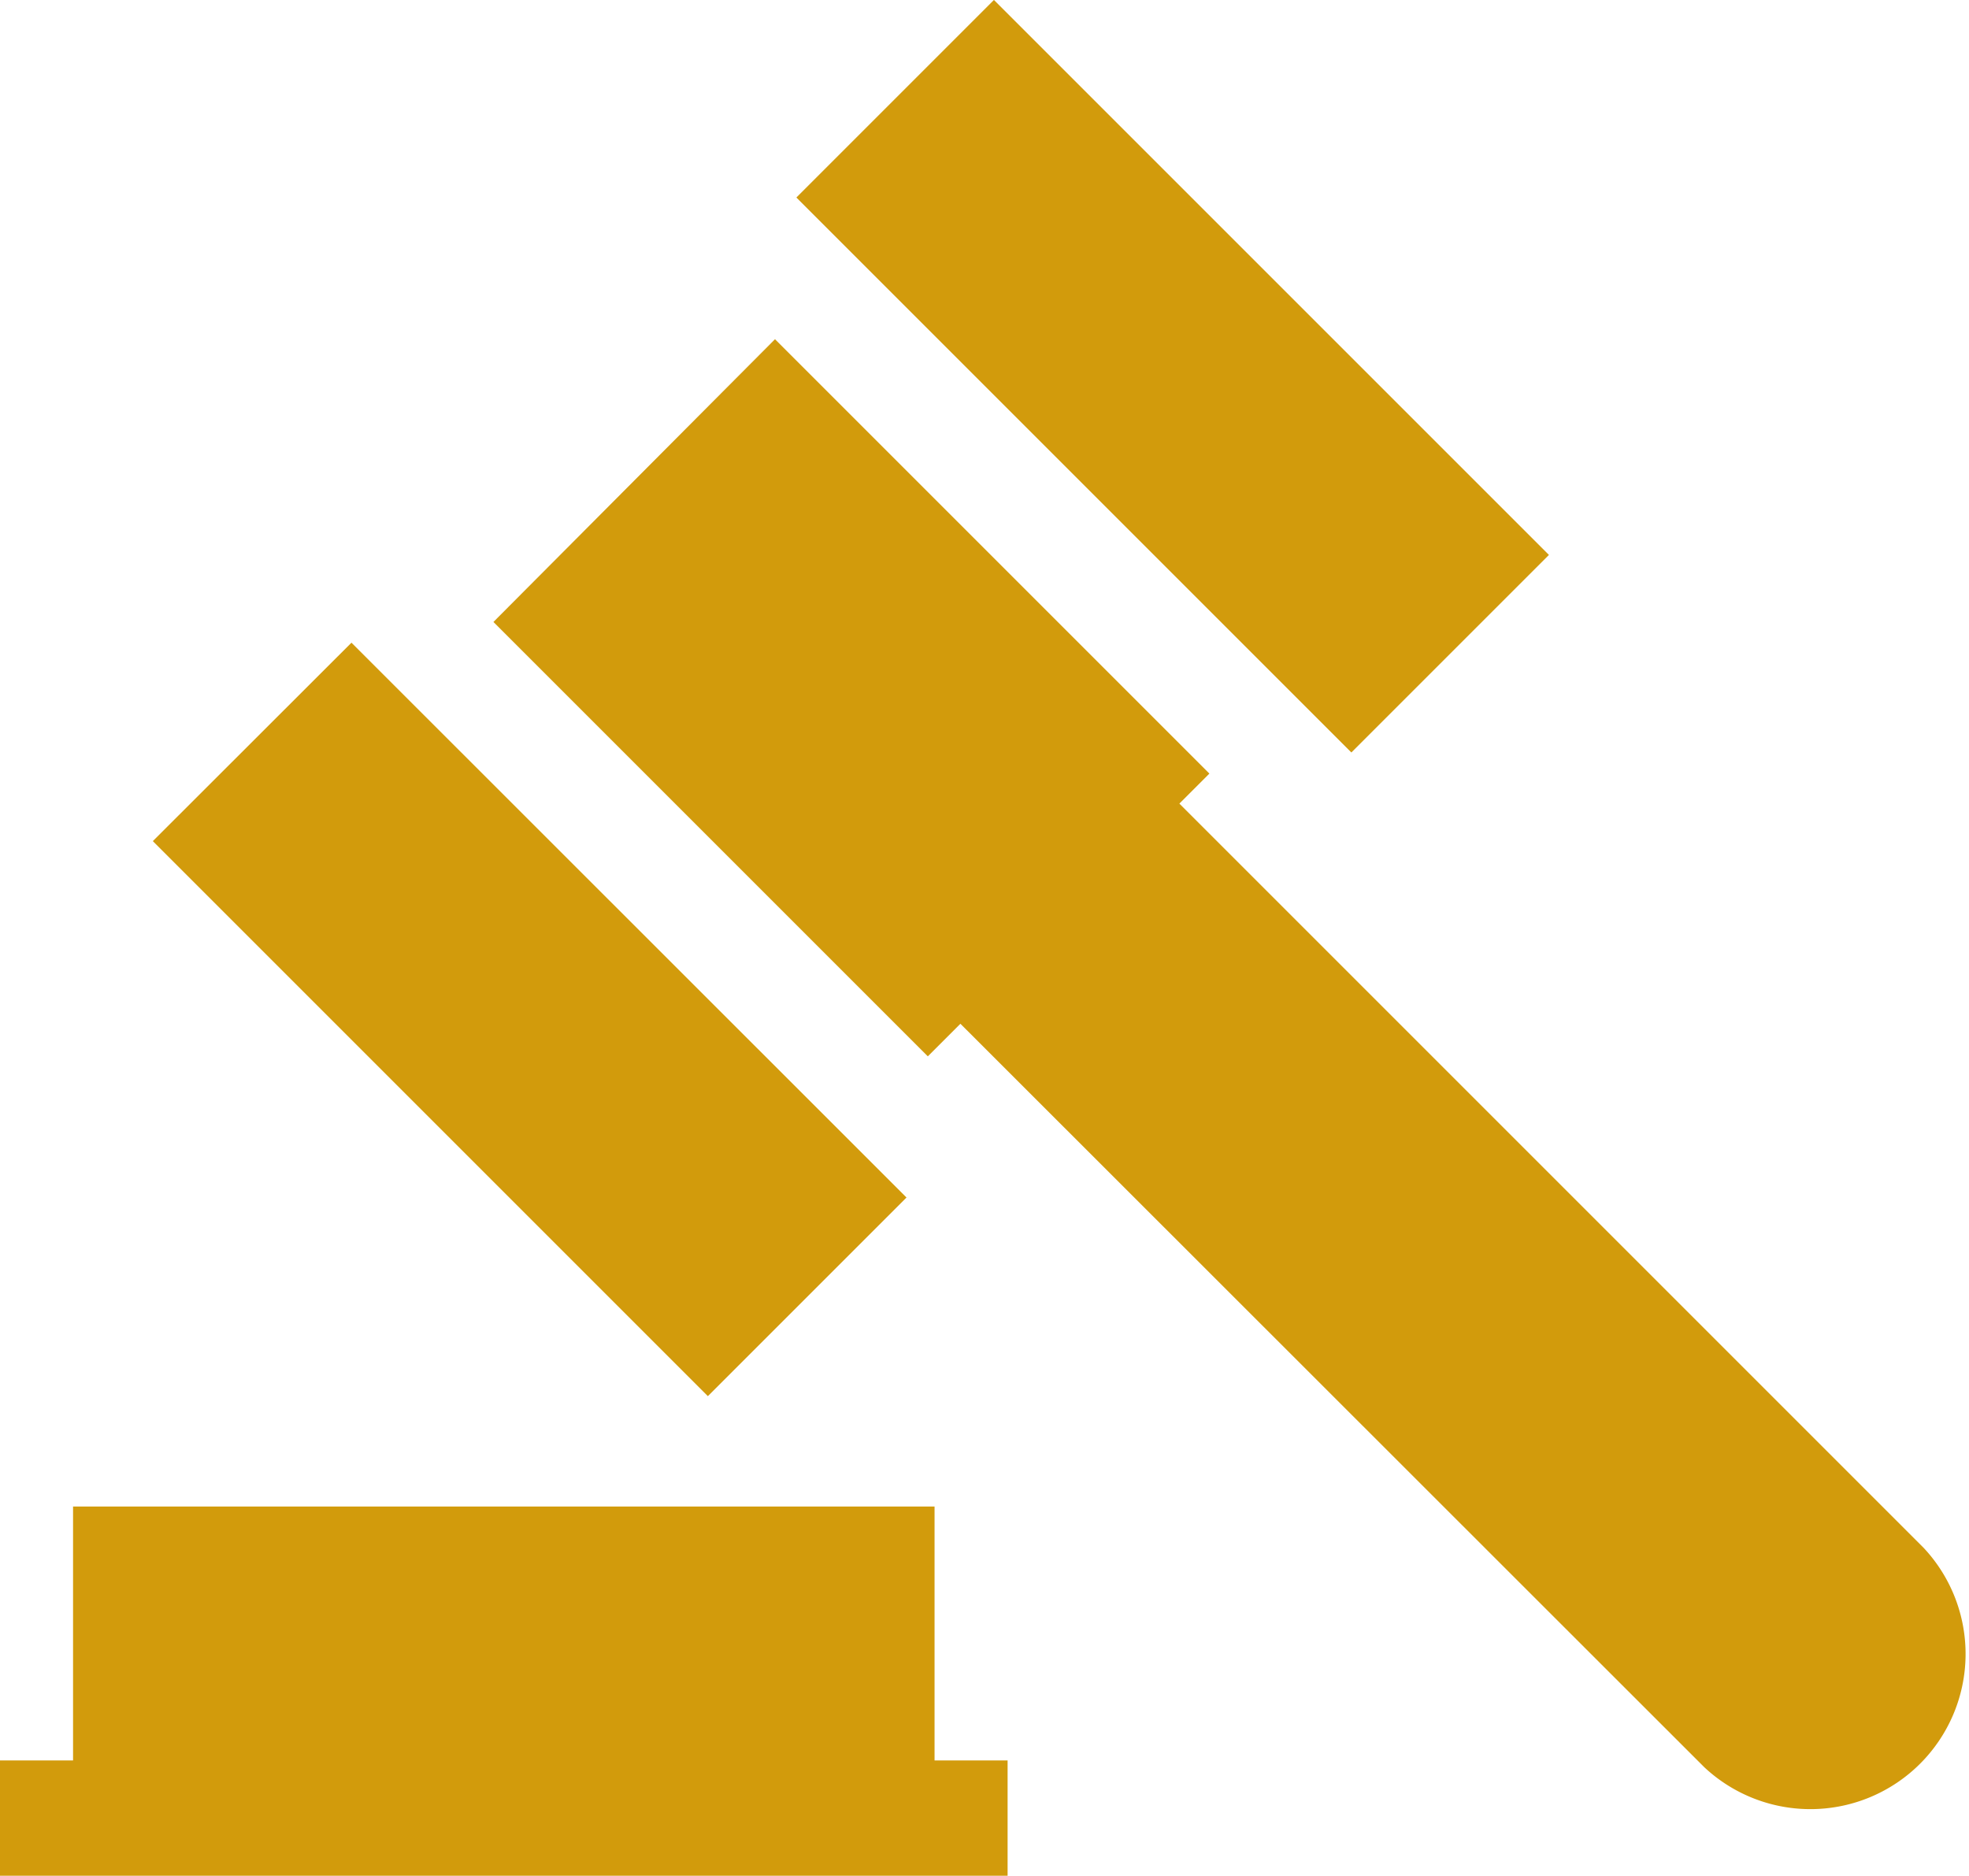 <svg id="Layer_1" data-name="Layer 1" xmlns="http://www.w3.org/2000/svg" viewBox="0 0 99.72 95"><defs><style>.cls-1{fill:#d29b0c;}</style></defs><title>bid_clr</title><polygon class="cls-1" points="47.33 89.16 47.33 76.3 3.7 76.3 3.7 89.16 0 89.16 0 95 51.03 95 51.03 89.16 47.33 89.16"/><polygon class="cls-1" points="17.8 32.55 7.74 42.6 35.85 70.71 45.91 60.65 17.8 32.55"/><rect class="cls-1" x="52.46" y="1.68" width="14.15" height="39.75" transform="translate(2.05 45.91) rotate(-45)"/><path class="cls-1" d="M97.56,80.89,59.87,43.2l1.52-1.52-22-22L25.13,34l22,22,1.65-1.65L86.45,92A7.86,7.86,0,0,0,97.56,80.89Z" transform="translate(-0.14 -2.5)"/></svg>